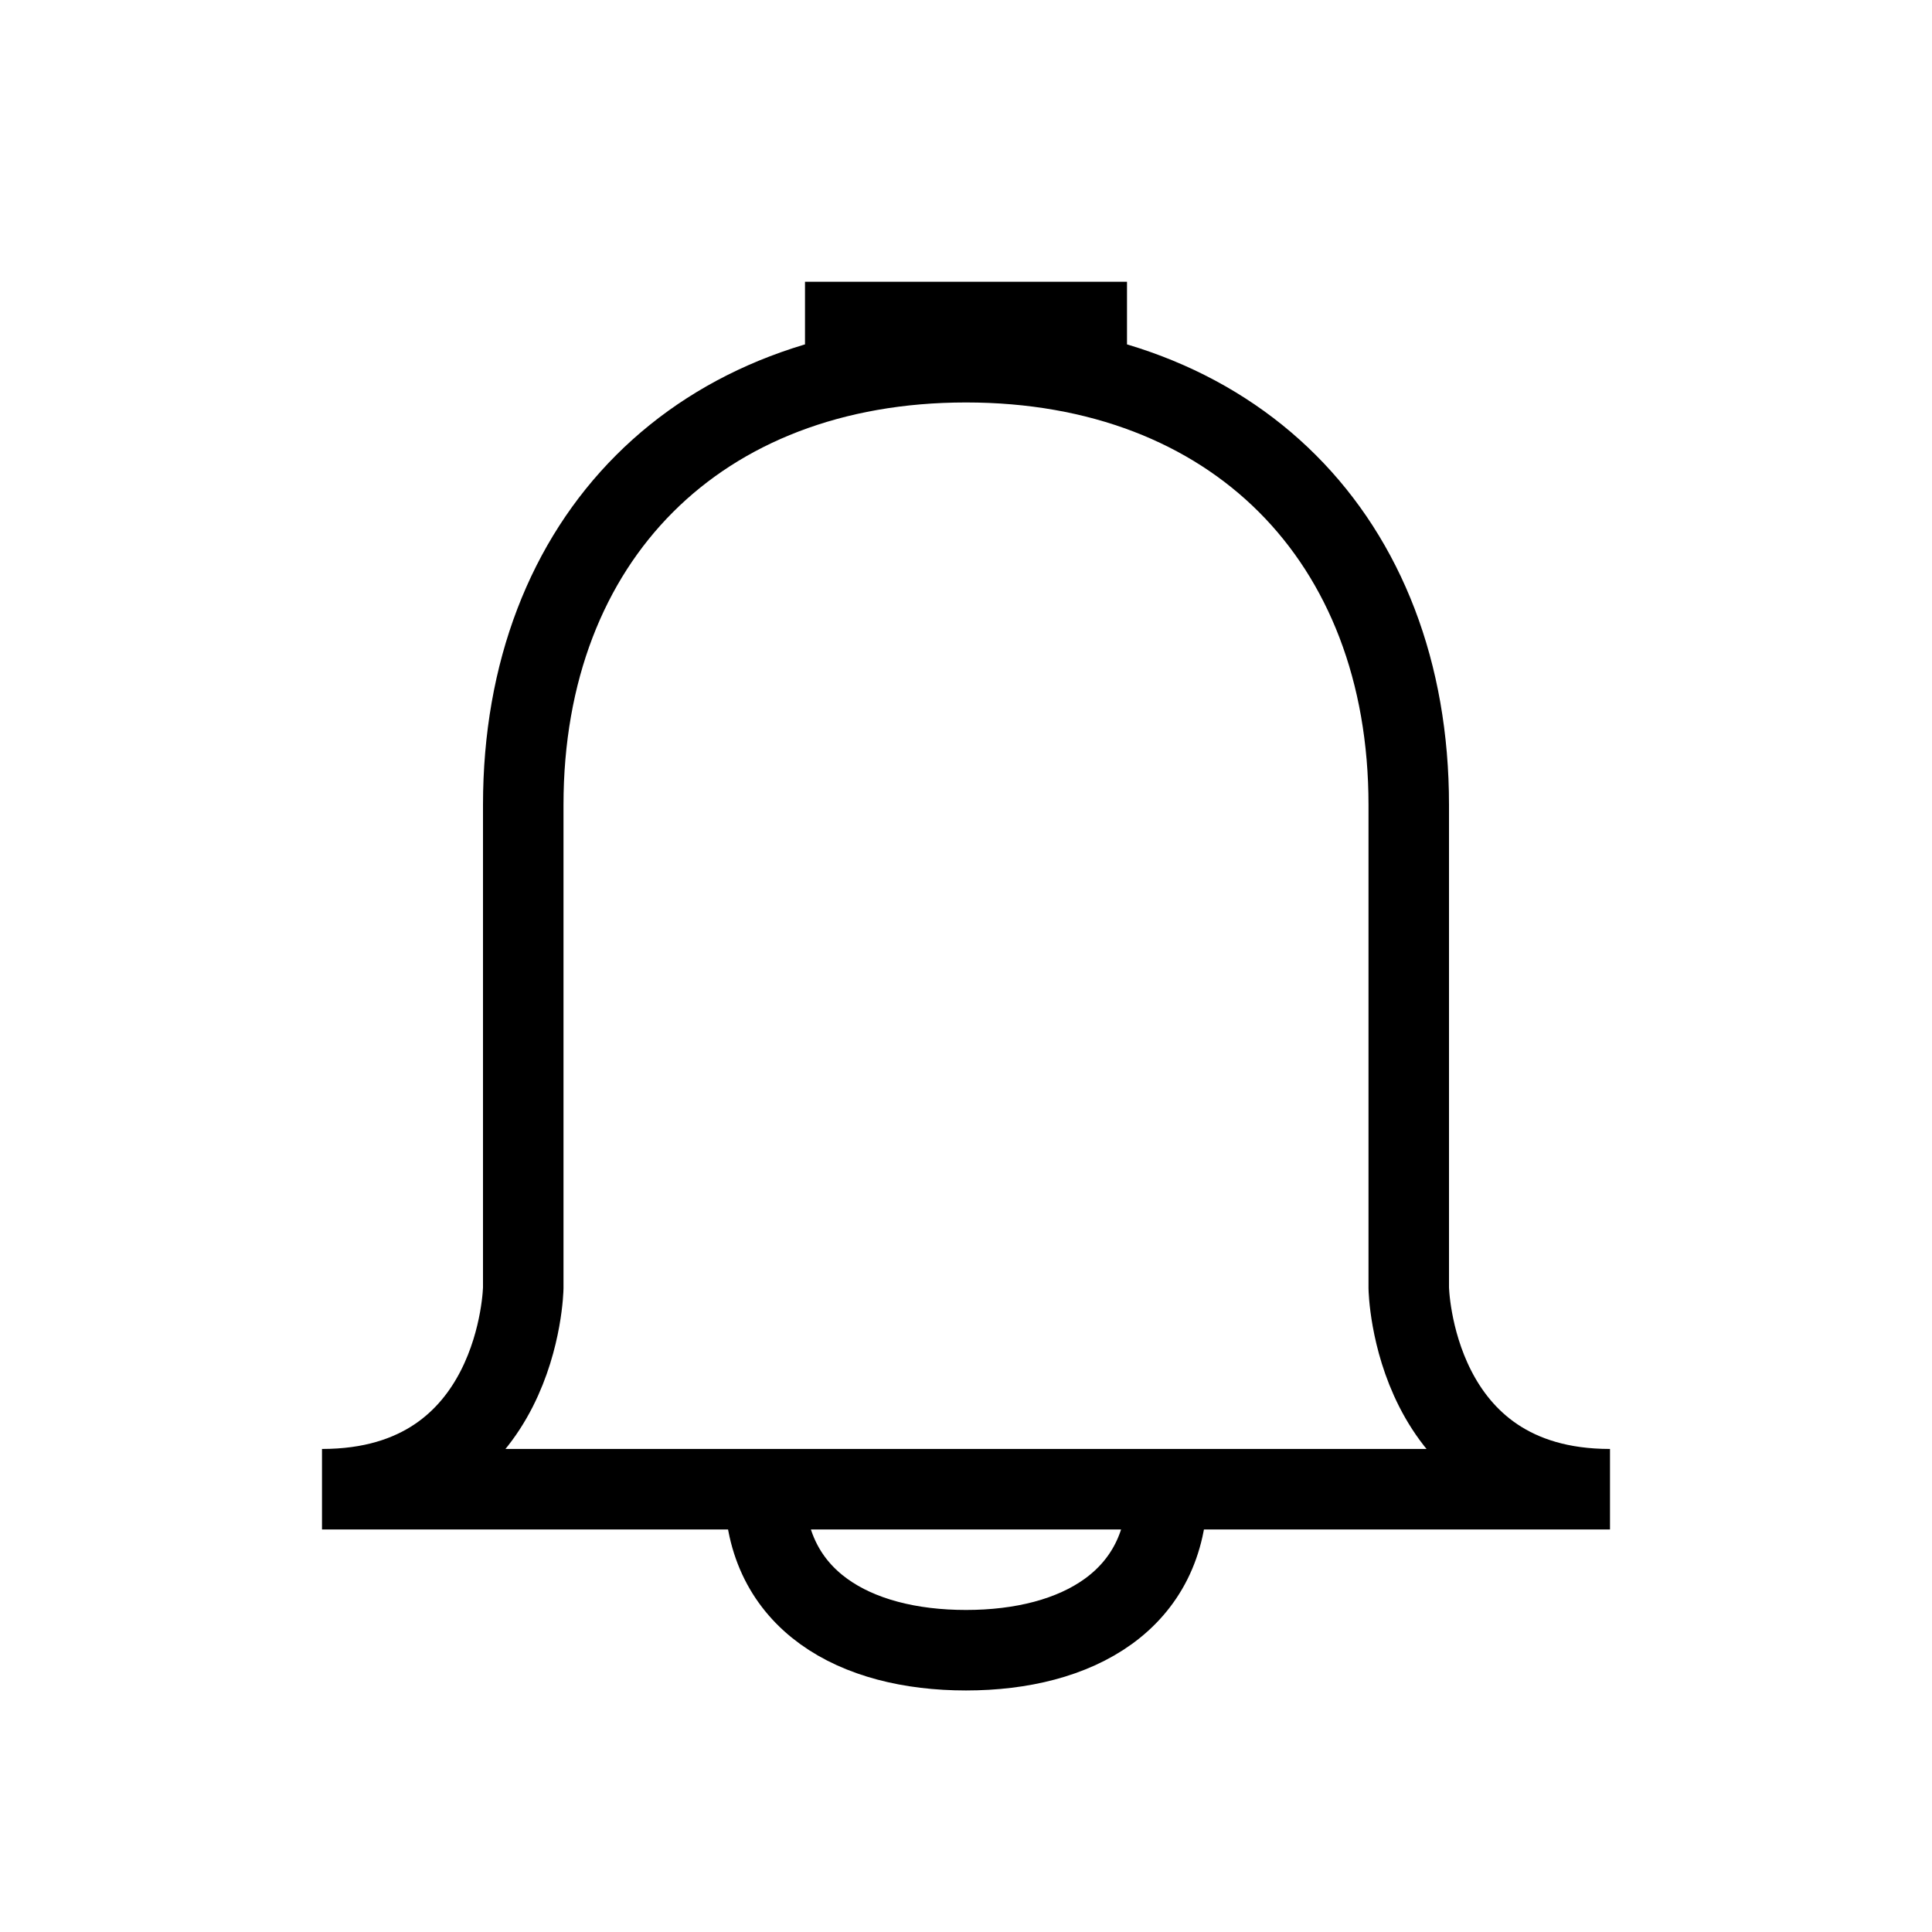 <svg xmlns="http://www.w3.org/2000/svg" width="48" height="48" viewBox="0 0 48 48">
  <path fill="none" stroke="#000" stroke-width="2" d="M40,36.999 C35.084,36.999 35,31.999 35,31.999 L35,19.999 C35,13.373 30.626,8.999 24,8.999 C17.374,8.999 13,13.373 13,19.999 L13,31.999 C13,31.999 12.916,36.999 8,36.999 L40,36.999 Z M28,8 L20,8 M19,36.999 C19,39.761 21.238,40.999 24,40.999 C26.762,40.999 29,39.761 29,36.999"/>
</svg>
